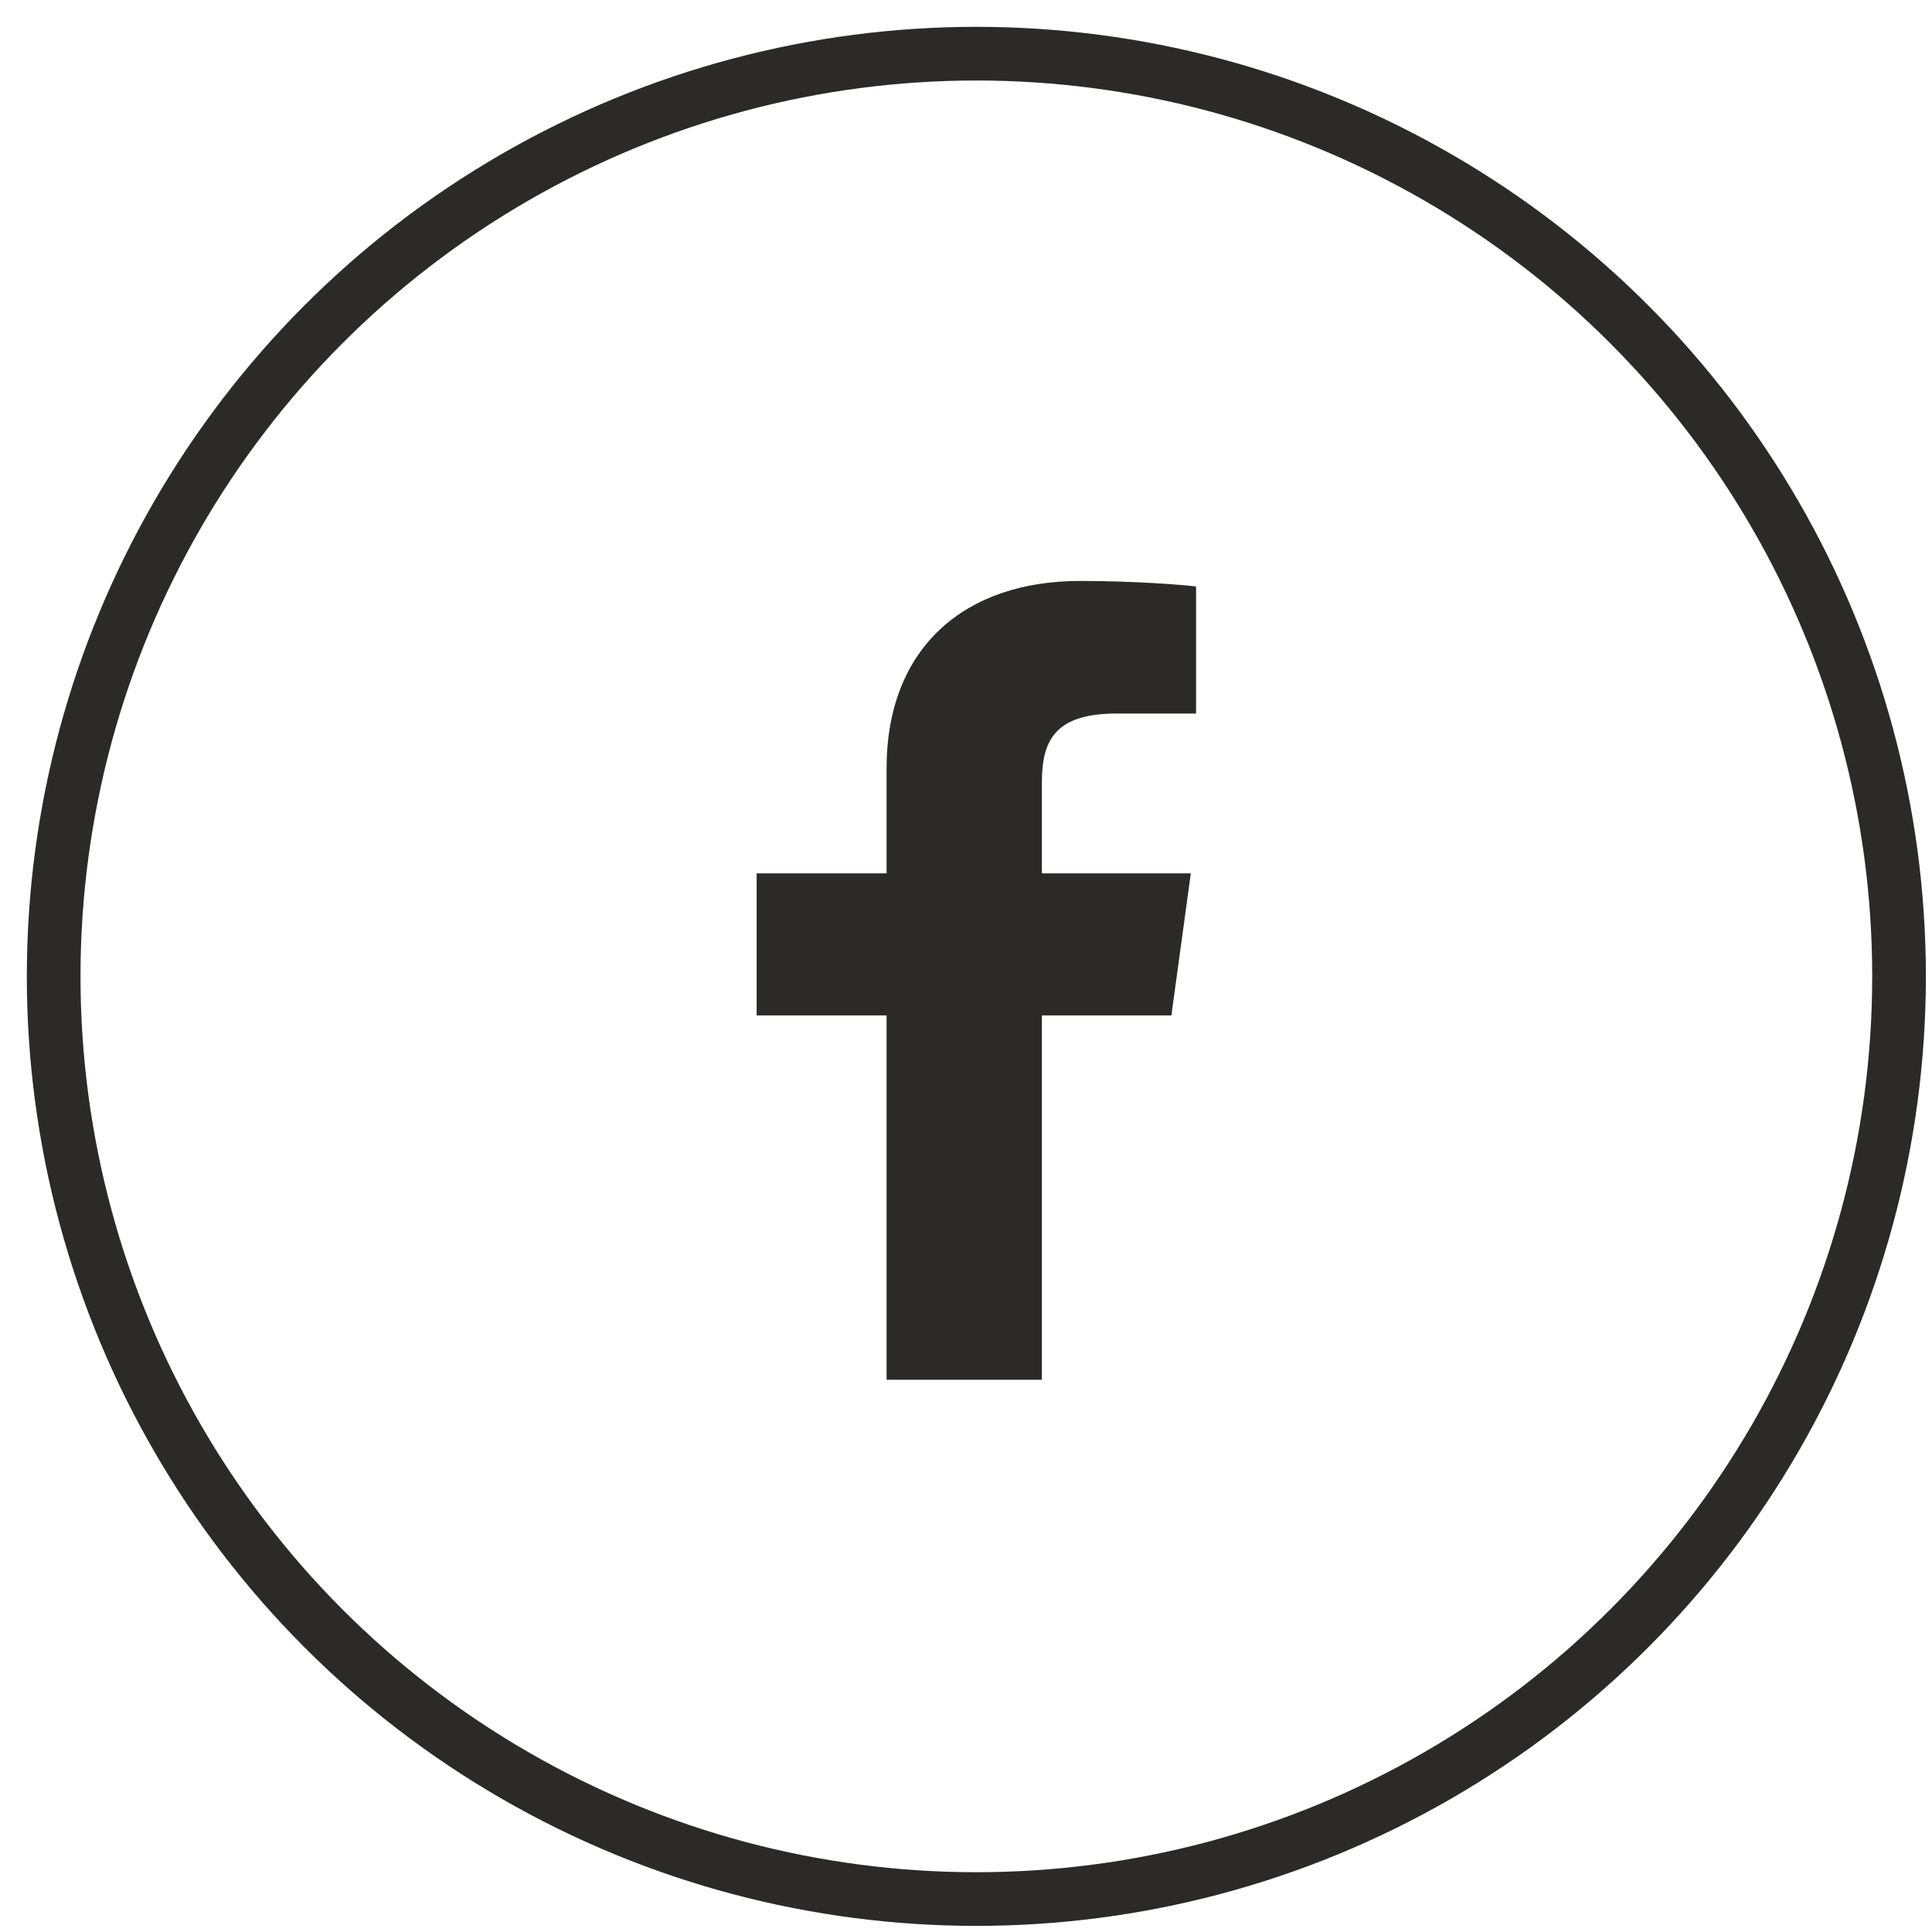 
<svg width="36px" height="36px" viewBox="0 0 36 36" version="1.1" xmlns="http://www.w3.org/2000/svg" xmlns:xlink="http://www.w3.org/1999/xlink">
    <g id="Symbols" stroke="none" stroke-width="1" fill="none" fill-rule="evenodd">
        <g id="Footer-Desktop" transform="translate(-1414, -19)">
            <g id="Group-20" transform="translate(1415, 20)">
                <circle id="Oval" stroke="#2C2A29" cx="17.193" cy="17.193" r="17.193"></circle>
                <path d="M18.414,24.71 L18.414,17.921 L20.827,17.921 L21.189,15.274 L18.414,15.274 L18.414,13.584 C18.414,12.818 18.638,12.296 19.803,12.296 L21.287,12.296 L21.287,9.928 C21.03,9.897 20.15,9.825 19.125,9.825 C16.985,9.825 15.52,11.058 15.52,13.322 L15.52,15.274 L13.099,15.274 L13.099,17.921 L15.52,17.921 L15.52,24.71 L18.414,24.71 Z" id="f_1_" fill="#2C2A29" fill-rule="nonzero"></path>
            </g>
        </g>
    </g>
</svg>